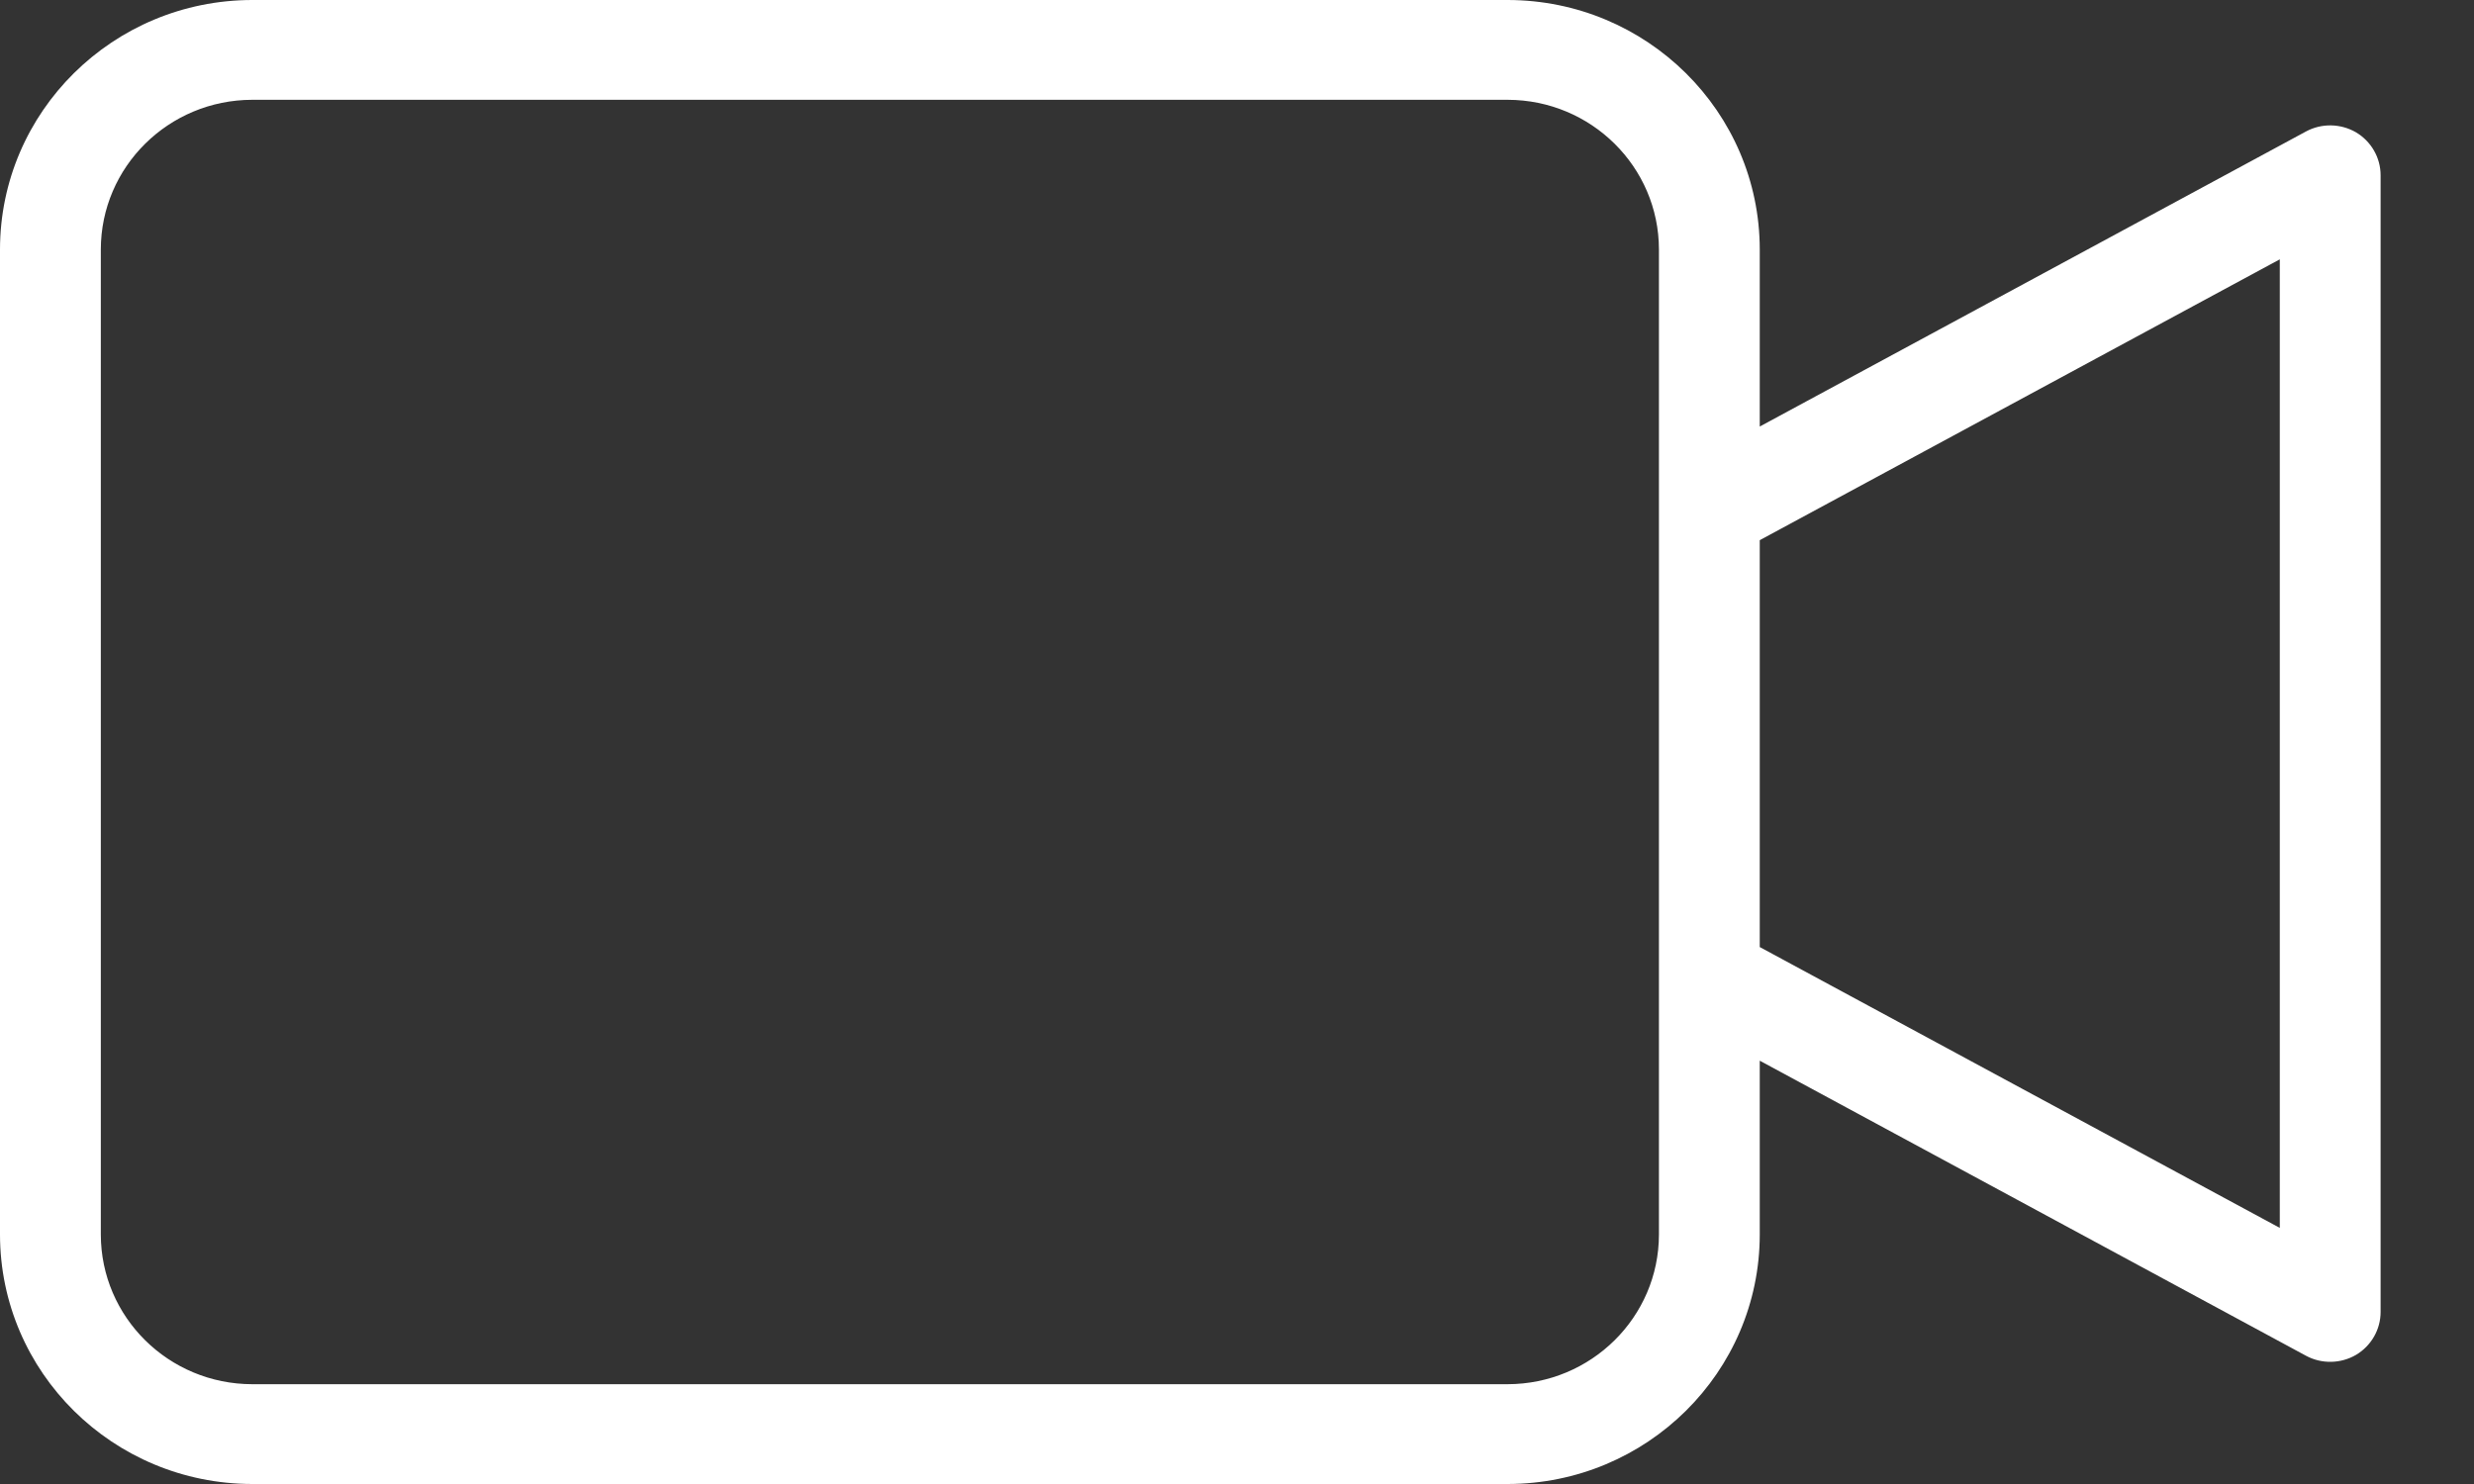 <svg width="20" height="12" viewBox="0 0 20 12" fill="none" xmlns="http://www.w3.org/2000/svg">
<rect x="0" y="0" width="20" height="12" fill="#333333" stroke="none"/>
<path d="M19.046 1.07C18.922 0.998 18.768 0.995 18.642 1.063L14.226 3.449V2.017C14.225 0.904 13.313 0.001 12.188 0H2.039C0.913 0.001 0.001 0.904 0 2.017V9.983C0.001 11.096 0.913 11.999 2.039 12H12.188C13.313 11.999 14.225 11.096 14.226 9.983V8.577L18.642 10.963C18.768 11.031 18.922 11.028 19.046 10.956C19.169 10.883 19.245 10.751 19.245 10.609V1.417C19.245 1.275 19.169 1.143 19.046 1.07ZM13.411 9.983C13.41 10.651 12.863 11.192 12.187 11.193H2.039C1.363 11.192 0.816 10.651 0.815 9.983V2.017C0.816 1.349 1.363 0.808 2.039 0.807H12.188C12.863 0.808 13.41 1.349 13.411 2.017L13.411 9.983ZM18.43 9.929L14.226 7.658V4.368L18.43 2.097V9.929Z" fill="white"/>
</svg>
